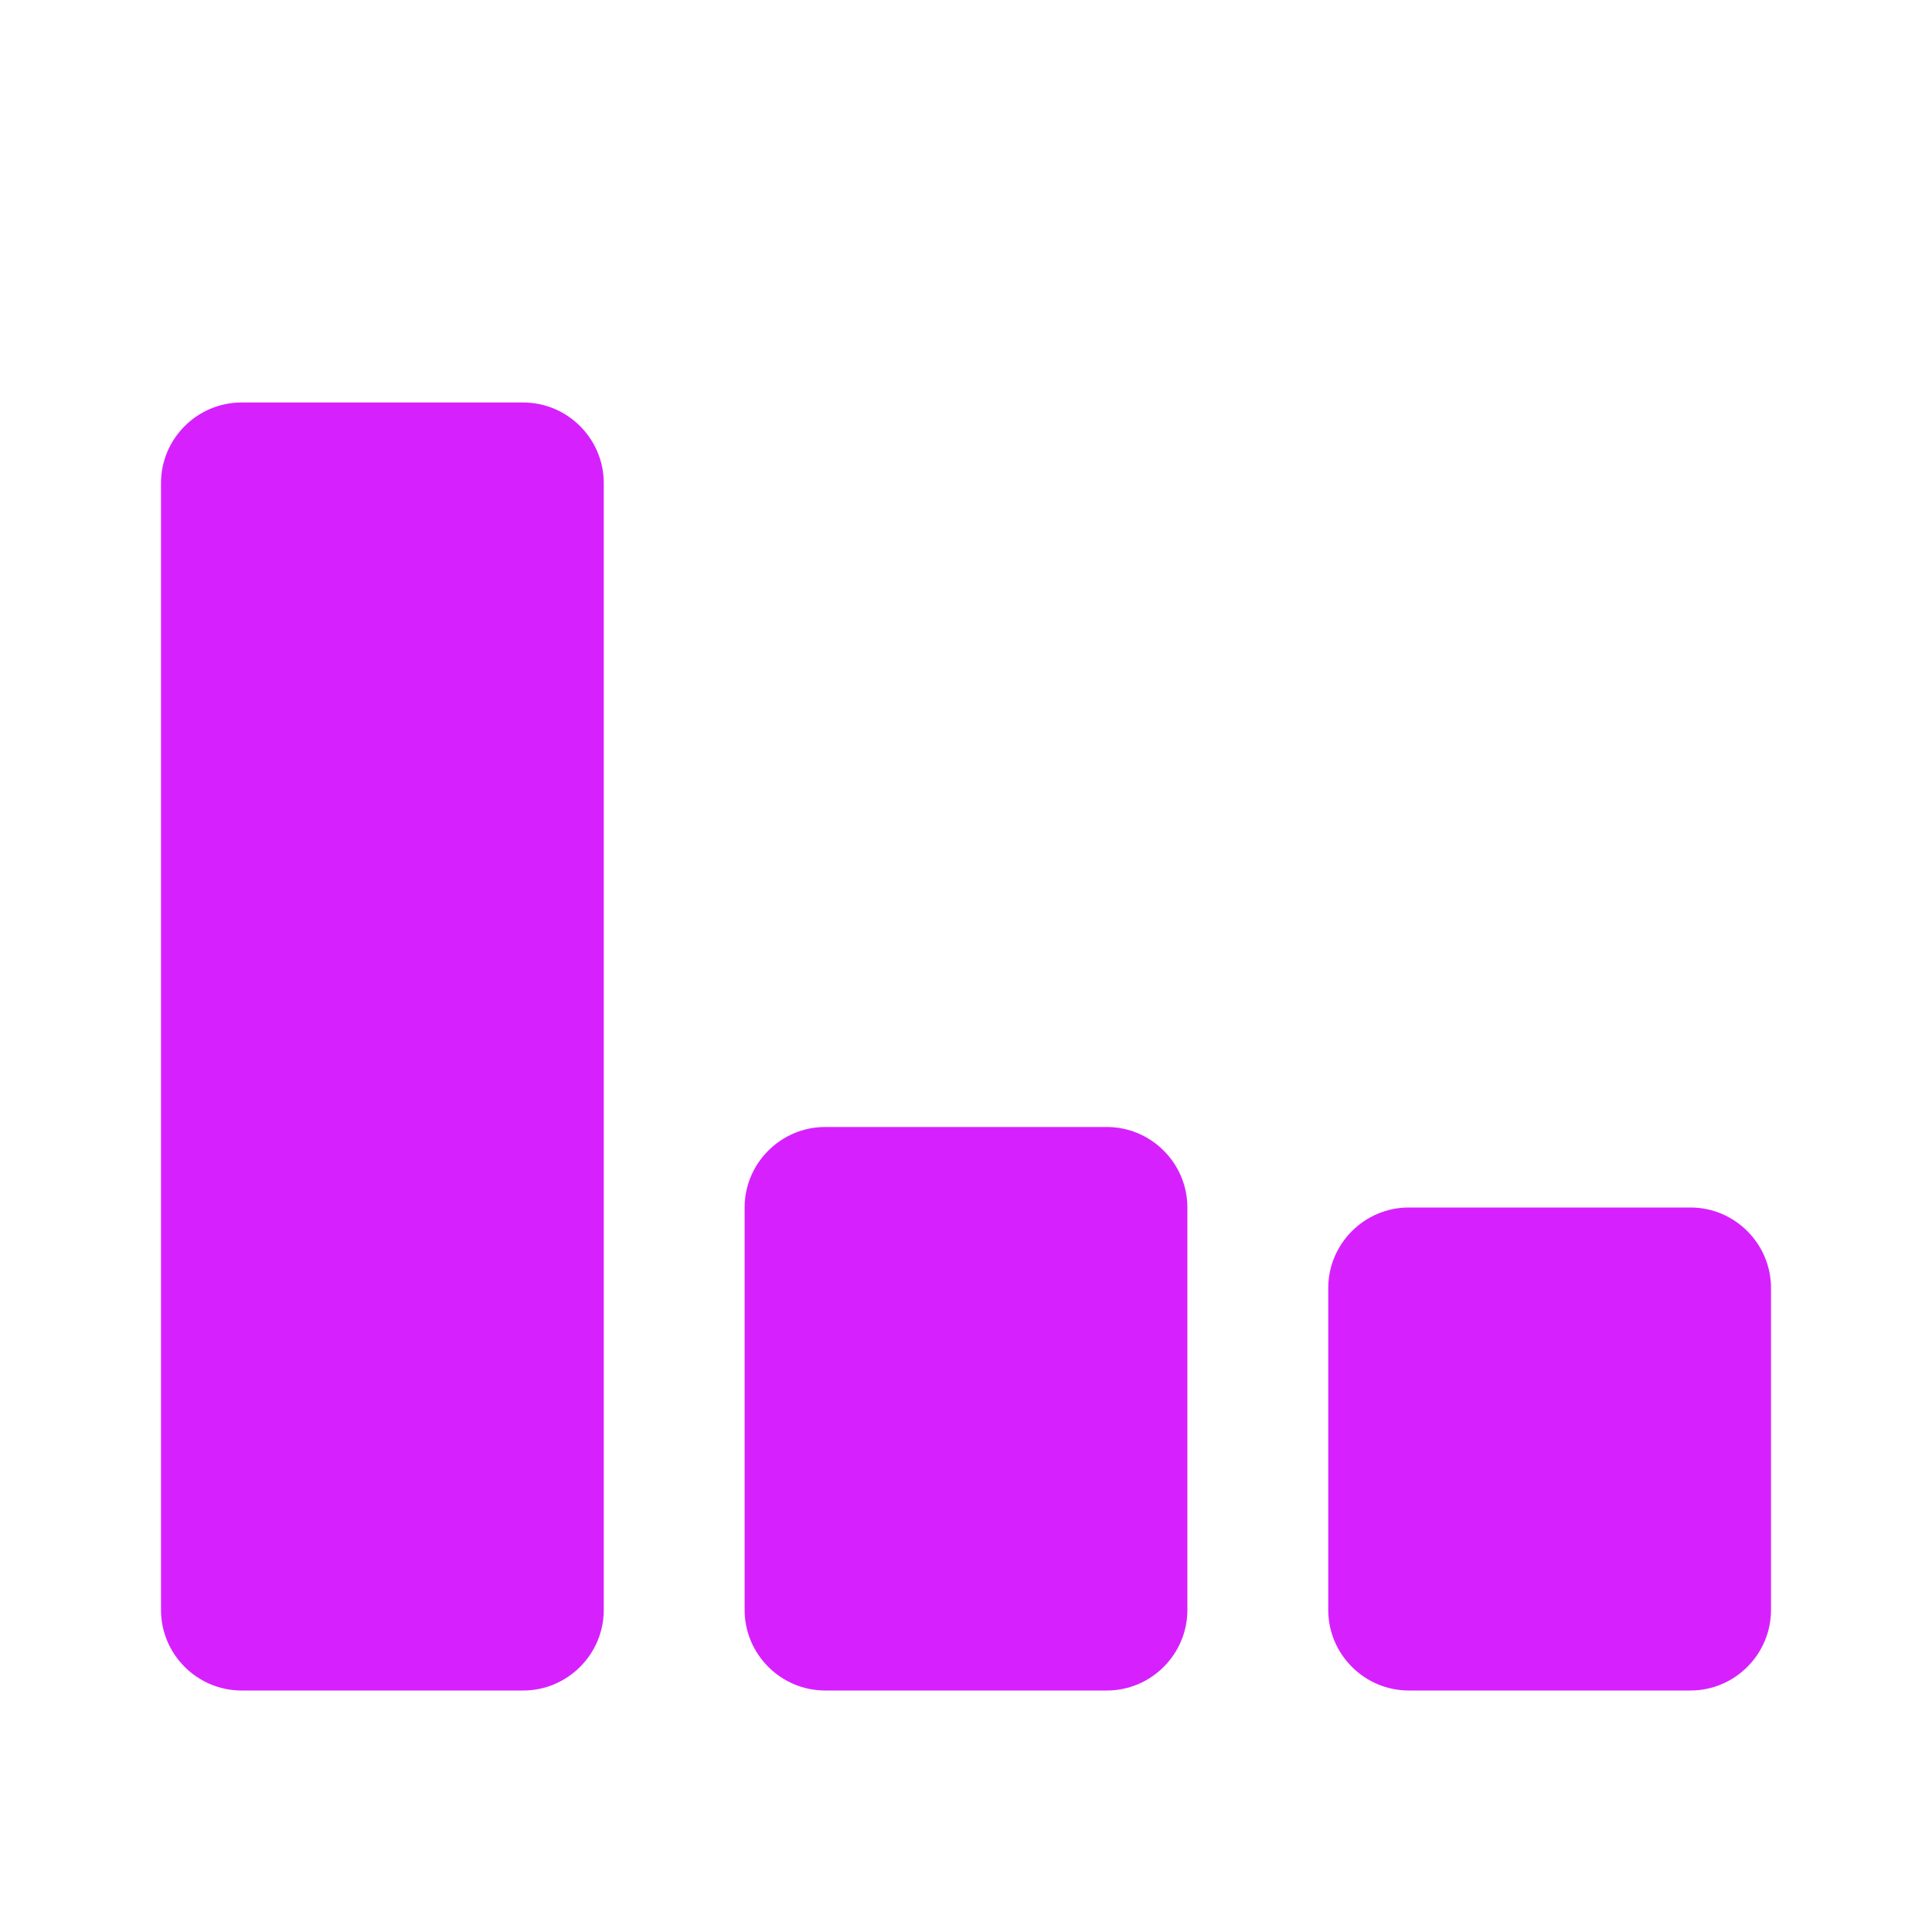 <svg
    xmlns="http://www.w3.org/2000/svg"
    viewBox="0 0 24 24"
    id="vector"
    width="24px"
    height="24px">
    <g id="group">
        <path
            id="path"
            d="M 6.5 21 L 3 21 C 2.45 21 2 20.55 2 20 L 2 6 C 2 5.45 2.45 5 3 5 L 6.5 5 C 7.05 5 7.5 5.45 7.5 6 L 7.5 20 C 7.5 20.55 7.05 21 6.5 21 Z M 13.75 14 L 10.25 14 C 9.7 14 9.25 14.45 9.25 15 L 9.25 20 C 9.25 20.55 9.7 21 10.25 21 L 13.75 21 C 14.3 21 14.75 20.55 14.75 20 L 14.75 15 C 14.75 14.45 14.3 14 13.75 14 Z M 21 15 L 17.5 15 C 16.95 15 16.5 15.45 16.5 16 L 16.5 20 C 16.5 20.55 16.95 21 17.5 21 L 21 21 C 21.55 21 22 20.55 22 20 L 22 16 C 22 15.45 21.55 15 21 15 Z"
            fill="#d621fe"
            stroke-width="1"/>
    </g>
</svg>
